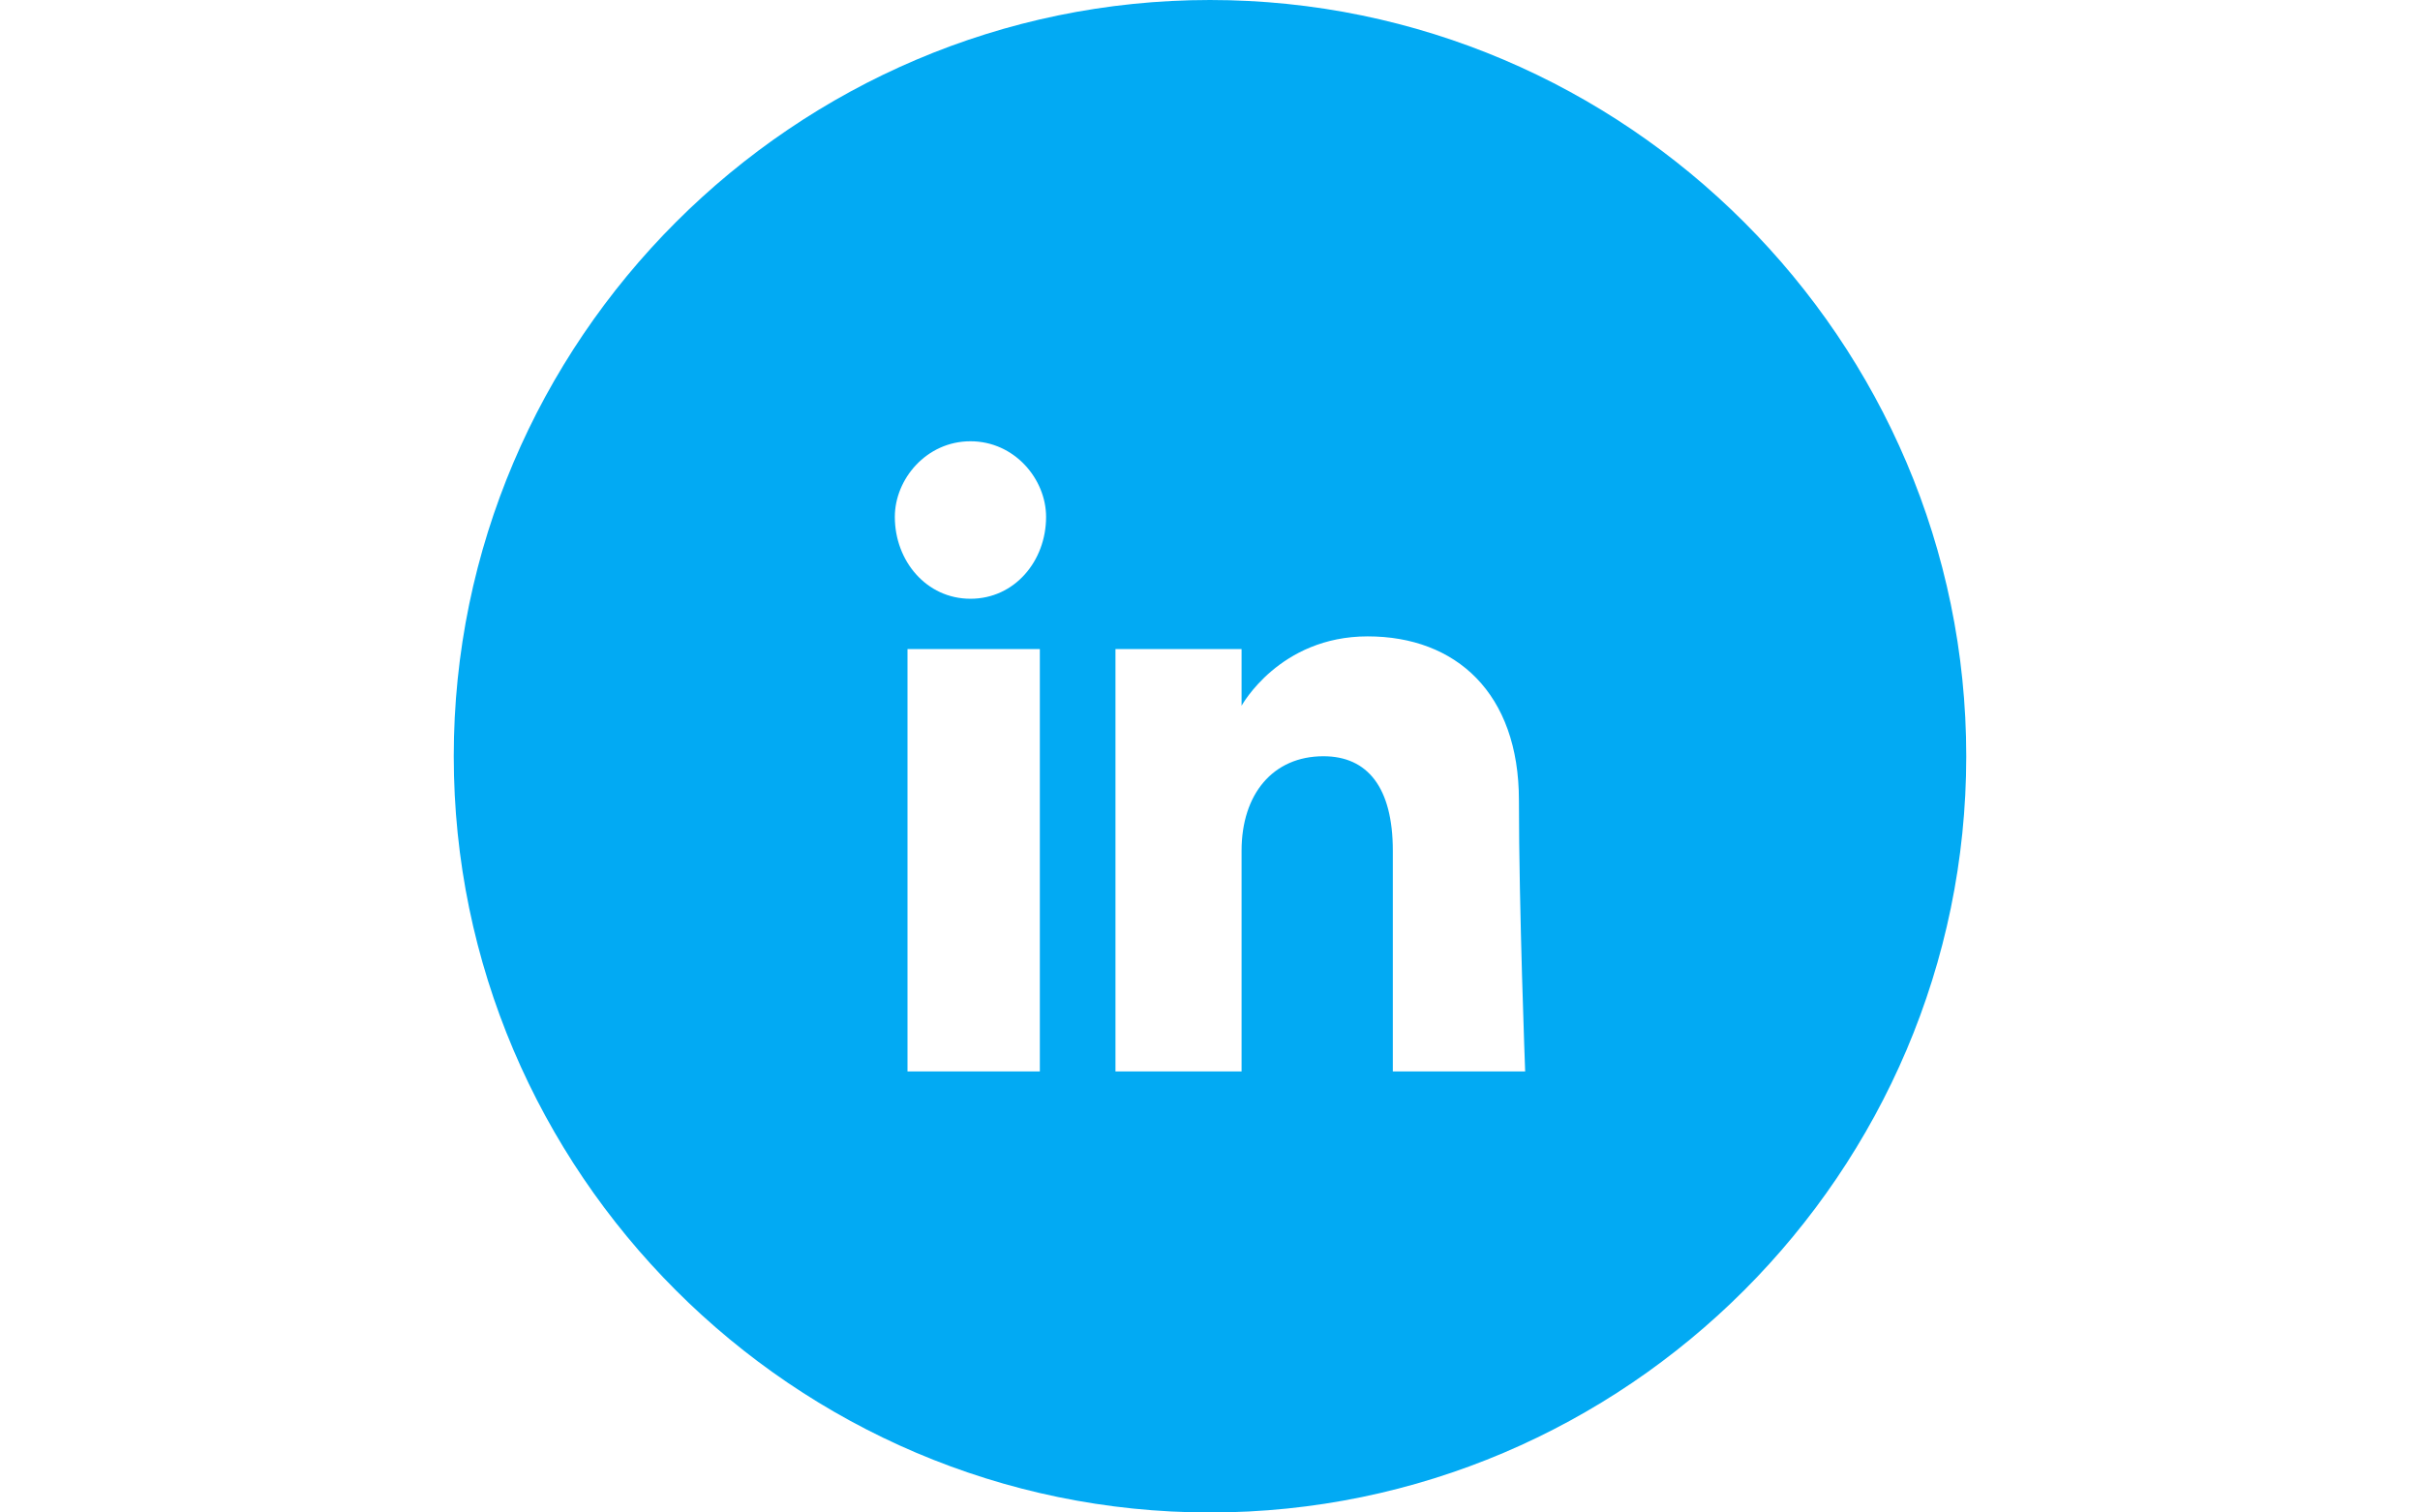 <?xml version="1.0" encoding="utf-8"?>
<!-- Generator: Adobe Illustrator 18.1.0, SVG Export Plug-In . SVG Version: 6.00 Build 0)  -->
<svg version="1.1" id="Layer_1" xmlns="http://www.w3.org/2000/svg" xmlns:xlink="http://www.w3.org/1999/xlink" x="0px" y="0px"
	 viewBox="0 0 1280 800" enable-background="new 0 0 1280 800" xml:space="preserve">
<path fill="#02AAF3" d="M640,0C420,0,240,180,240,400s180,400,400,400s400-180,400-400S860,0,640,0z M550,566.7h-70V343.3h70
	L550,566.7L550,566.7z M513.3,316.7c-23.3,0-40-20-40-43.3c0-20,16.7-40,40-40s40,20,40,40C553.3,296.7,536.7,316.7,513.3,316.7z
	 M806.7,566.7h-70c0,0,0-83.3,0-116.7s-13.3-50-36.7-50c-26.7,0-43.3,20-43.3,50c0,33.3,0,116.7,0,116.7H590V343.3h66.7v30
	c0,0,20-36.7,66.7-36.7c46.7,0,80,30,80,86.7S806.7,566.7,806.7,566.7z"/>
</svg>
